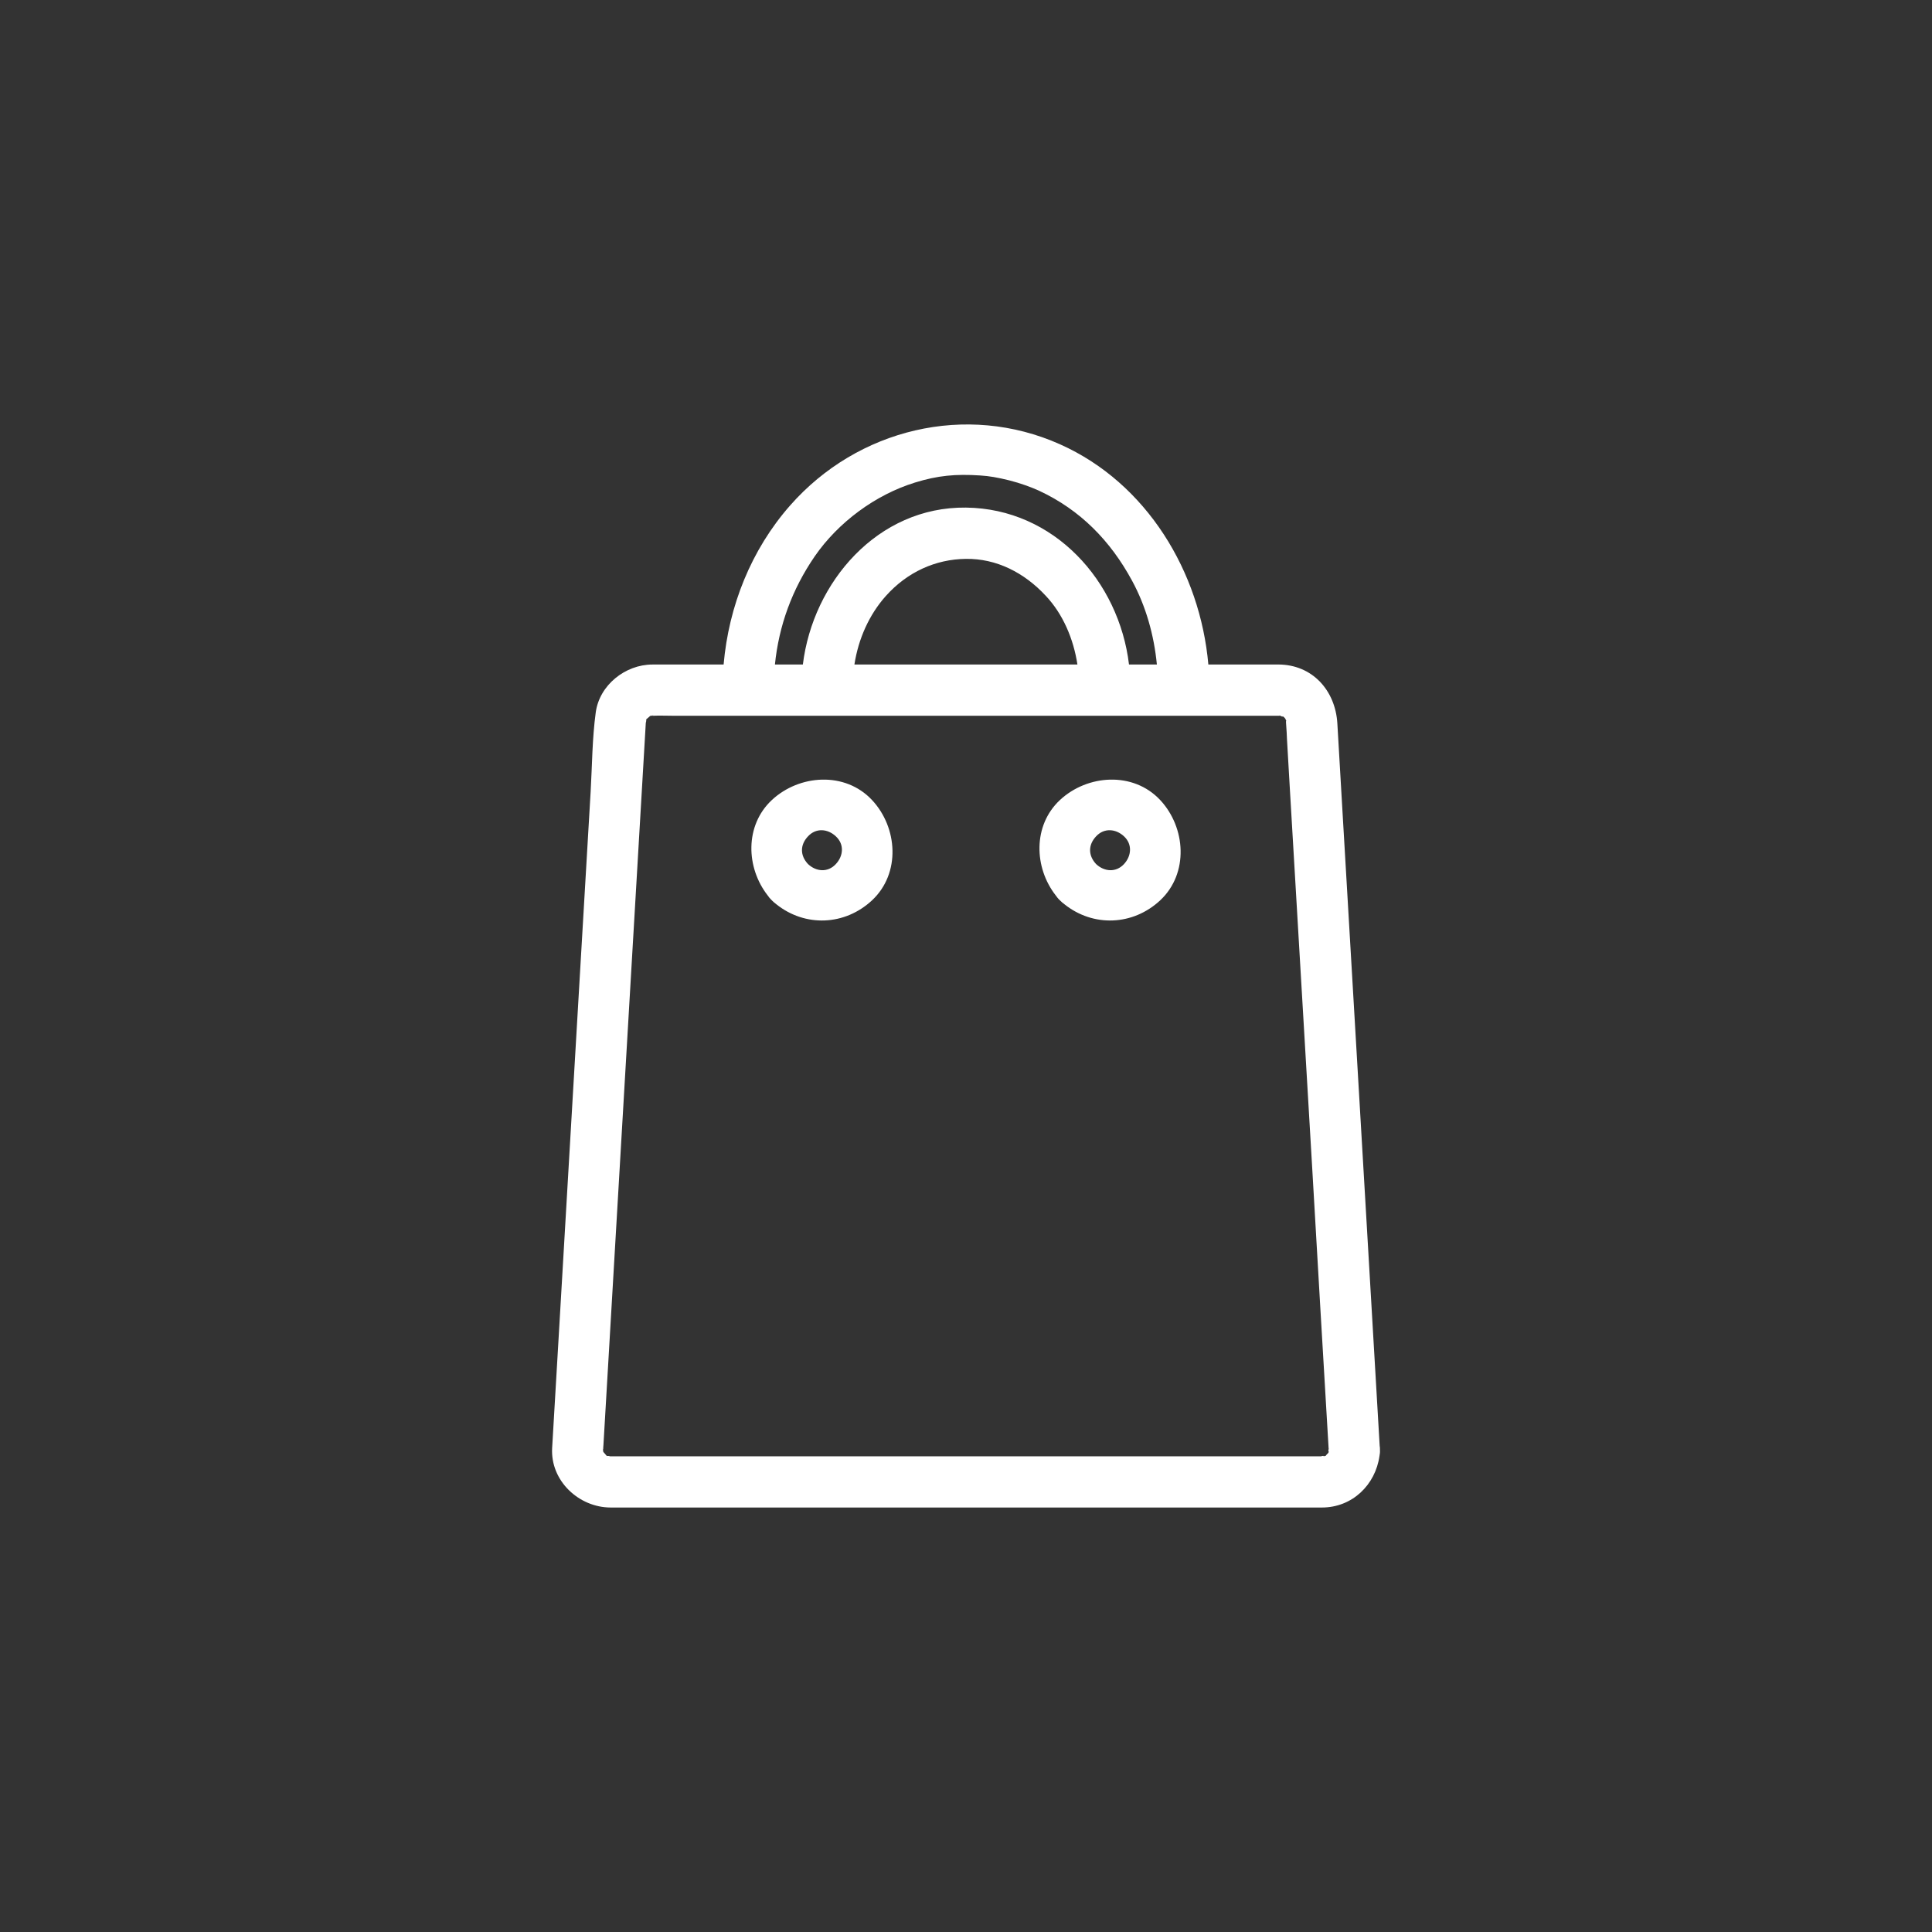 <?xml version="1.0" encoding="utf-8"?>
<!-- Generator: Adobe Illustrator 16.0.0, SVG Export Plug-In . SVG Version: 6.00 Build 0)  -->
<!DOCTYPE svg PUBLIC "-//W3C//DTD SVG 1.1//EN" "http://www.w3.org/Graphics/SVG/1.1/DTD/svg11.dtd">
<svg version="1.1" id="Layer_1" xmlns="http://www.w3.org/2000/svg" xmlns:xlink="http://www.w3.org/1999/xlink" x="0px" y="0px"
	 width="70px" height="70px" viewBox="-10 -10 70 70" enable-background="new -10 -10 70 70" xml:space="preserve">
<rect x="-10" y="-10" width="70" height="70" fill="#333333" stroke="none"/>
<path fill="#FFFFFF" d="M17.964,18.988c-0.986,0.922-0.937,2.45-0.148,3.457c0.04,0.06,0.088,0.119,0.148,0.175
	c0.057,0.059,0.111,0.104,0.169,0.147c1.038,0.826,2.473,0.776,3.463-0.147c1.045-0.978,0.929-2.639,0-3.632
	C20.619,17.941,18.958,18.06,17.964,18.988z M20.284,21.307c-0.29,0.314-0.711,0.278-1.008,0c-0.292-0.311-0.292-0.697,0-1.005
	c0.29-0.312,0.712-0.278,1.008,0C20.595,20.588,20.56,21.012,20.284,21.307z M28.402,18.988c-0.985,0.922-0.938,2.45-0.149,3.457
	c0.042,0.06,0.088,0.119,0.149,0.175c0.057,0.059,0.111,0.104,0.17,0.147c1.037,0.826,2.475,0.776,3.465-0.147
	c1.043-0.978,0.927-2.639,0-3.632C31.059,17.941,29.396,18.06,28.402,18.988z M30.725,21.307c-0.291,0.314-0.715,0.278-1.011,0
	c-0.291-0.311-0.291-0.697,0-1.005c0.29-0.312,0.712-0.278,1.011,0C31.033,20.588,30.997,21.012,30.725,21.307z M39.998,42.533
	c0.003-0.052-0.002-0.103-0.01-0.151c-0.17-2.914-0.342-5.83-0.512-8.745L38.643,19.44c-0.062-1.073-0.125-2.149-0.188-3.226
	c-0.07-1.195-0.903-2.138-2.147-2.138h-2.527c-0.297-3.355-2.227-6.571-5.372-7.977c-3.396-1.521-7.339-0.562-9.779,2.212
	c-1.415,1.606-2.227,3.649-2.412,5.766h-2.579c-0.984,0-1.92,0.746-2.054,1.734c-0.129,0.947-0.13,1.92-0.185,2.871
	c-0.123,2.078-0.244,4.157-0.366,6.234c-0.278,4.746-0.556,9.489-0.834,14.235c-0.065,1.105-0.13,2.209-0.195,3.313
	c-0.068,1.188,0.97,2.156,2.121,2.156h25.769c1.102,0,1.939-0.822,2.086-1.867C39.994,42.687,40.004,42.61,39.998,42.533z
	 M19.52,10.156c0.852-1.234,2.2-2.23,3.627-2.671c0.834-0.258,1.476-0.316,2.367-0.258c0.336,0.021,0.633,0.074,1.051,0.177
	c0.396,0.099,0.818,0.254,1.086,0.378c1.494,0.696,2.584,1.816,3.363,3.253c0.504,0.926,0.799,1.976,0.902,3.042h-1.01
	c-0.362-3.021-2.711-5.65-5.909-5.686c-3.197-0.036-5.541,2.697-5.908,5.686h-1.012C18.22,12.674,18.693,11.36,19.52,10.156z
	 M29.037,14.077h-8.08c0.143-0.928,0.533-1.807,1.14-2.485c0.777-0.868,1.8-1.331,2.9-1.343c1.104-0.015,2.114,0.496,2.897,1.342
	C28.514,12.251,28.896,13.15,29.037,14.077z M38.127,42.642c-0.009,0.01-0.023,0.024-0.057,0.057
	c-0.021,0.027-0.037,0.044-0.045,0.056c0-0.008-0.017-0.014-0.09,0.026c0.105-0.057-0.104-0.019-0.058-0.016
	c-0.005,0-0.017,0-0.021,0H12.087c0.056,0-0.109-0.029-0.097-0.007c-0.026-0.028-0.126-0.153-0.12-0.137
	c-0.041-0.07-0.044-0.082-0.008-0.027c-0.03-0.11-0.032-0.132-0.007-0.061c-0.003-0.06,0.006-0.124,0.009-0.181l0.079-1.345
	c0.255-4.358,0.513-8.722,0.767-13.08c0.223-3.785,0.446-7.566,0.666-11.348c0.008-0.124,0.015-0.245,0.021-0.364l0.004-0.051
	c-0.005,0.064,0.031-0.108,0.007-0.096c0.029-0.025,0.152-0.125,0.135-0.119c0.074-0.041,0.083-0.043,0.028-0.007
	c0.113-0.03,0.133-0.033,0.062-0.008c0.27-0.013,0.541,0,0.809,0h21.917c0.015,0,0-0.008-0.021-0.013
	c0.021,0.003,0.051,0.013,0.09,0.019c-0.13-0.029,0.133,0.07,0.029-0.007c0.137,0.106,0.104,0.101,0.154,0.2
	c-0.023-0.046-0.016,0.025-0.016,0.055c0.004,0.041,0.006,0.08,0.008,0.117c0.013,0.163,0.021,0.322,0.027,0.484
	c0.037,0.615,0.074,1.231,0.107,1.846l0.814,13.811c0.193,3.336,0.387,6.675,0.586,10.012c0,0.014,0.004,0.025,0.004,0.038
	c-0.009,0.015-0.021,0.135,0.004,0.088l0.002,0.005C38.137,42.619,38.129,42.636,38.127,42.642z"/>
</svg>

